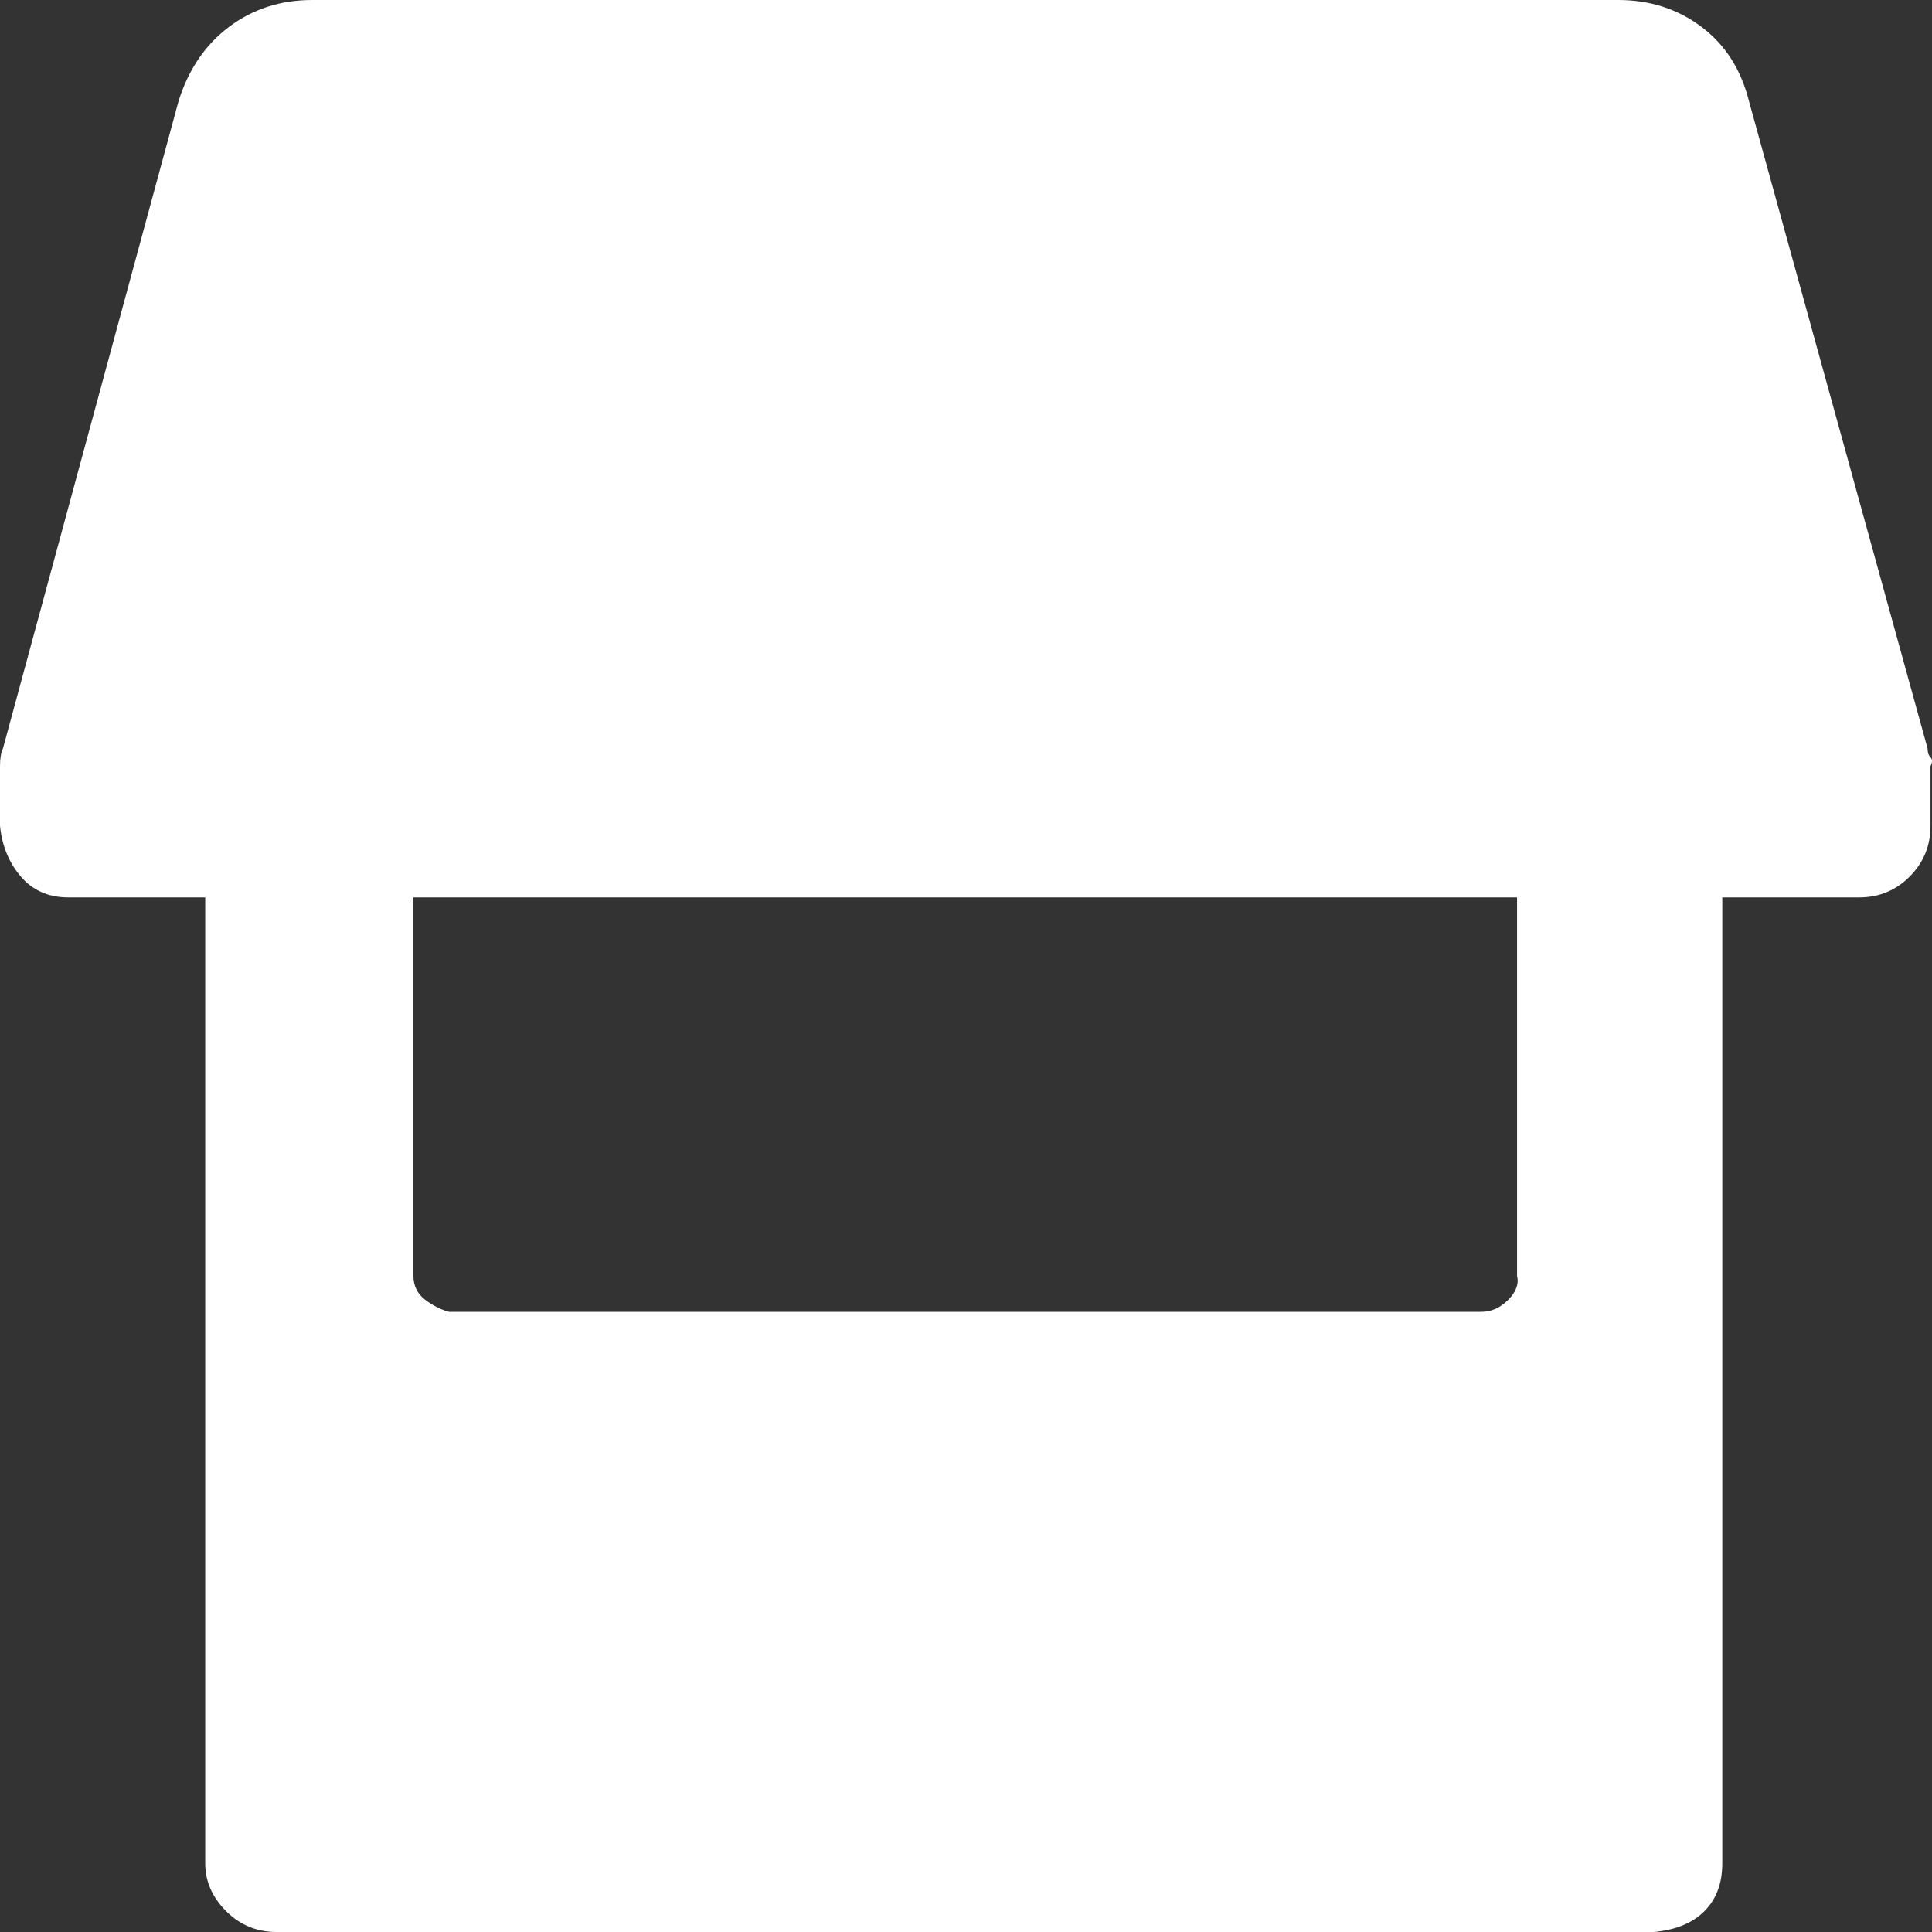 <svg width="40" height="40" viewBox="0 0 40 40" fill="none" xmlns="http://www.w3.org/2000/svg">
<rect x="0" y="0" width="40" height="40" fill="#333333" stroke="none"/>
<path d="M39.908 15.494C39.908 15.576 39.928 15.638 39.969 15.679C40.01 15.72 40.01 15.782 39.969 15.864V17.099C39.969 17.51 39.825 17.86 39.538 18.148C39.251 18.436 38.902 18.58 38.491 18.58H35.658V38.58C35.658 38.992 35.535 39.321 35.289 39.568C35.042 39.815 34.693 39.959 34.242 40H5.727C5.317 40 4.968 39.856 4.681 39.568C4.393 39.28 4.249 38.951 4.249 38.58V18.58H1.416C1.006 18.58 0.677 18.436 0.431 18.148C0.185 17.86 0.041 17.51 0 17.099V15.864C0 15.7 0.021 15.576 0.062 15.494L3.695 2.099C3.9 1.44 4.249 0.926 4.742 0.556C5.235 0.185 5.81 0 6.467 0H33.503C34.16 0 34.734 0.185 35.227 0.556C35.72 0.926 36.048 1.44 36.212 2.099L39.908 15.494ZM31.409 18.58H8.56V26.42C8.56 26.625 8.643 26.79 8.807 26.914C8.971 27.037 9.135 27.119 9.299 27.16H30.67C30.875 27.16 31.06 27.078 31.224 26.914C31.388 26.749 31.45 26.584 31.409 26.42V18.58Z" fill="white"/>
</svg>
